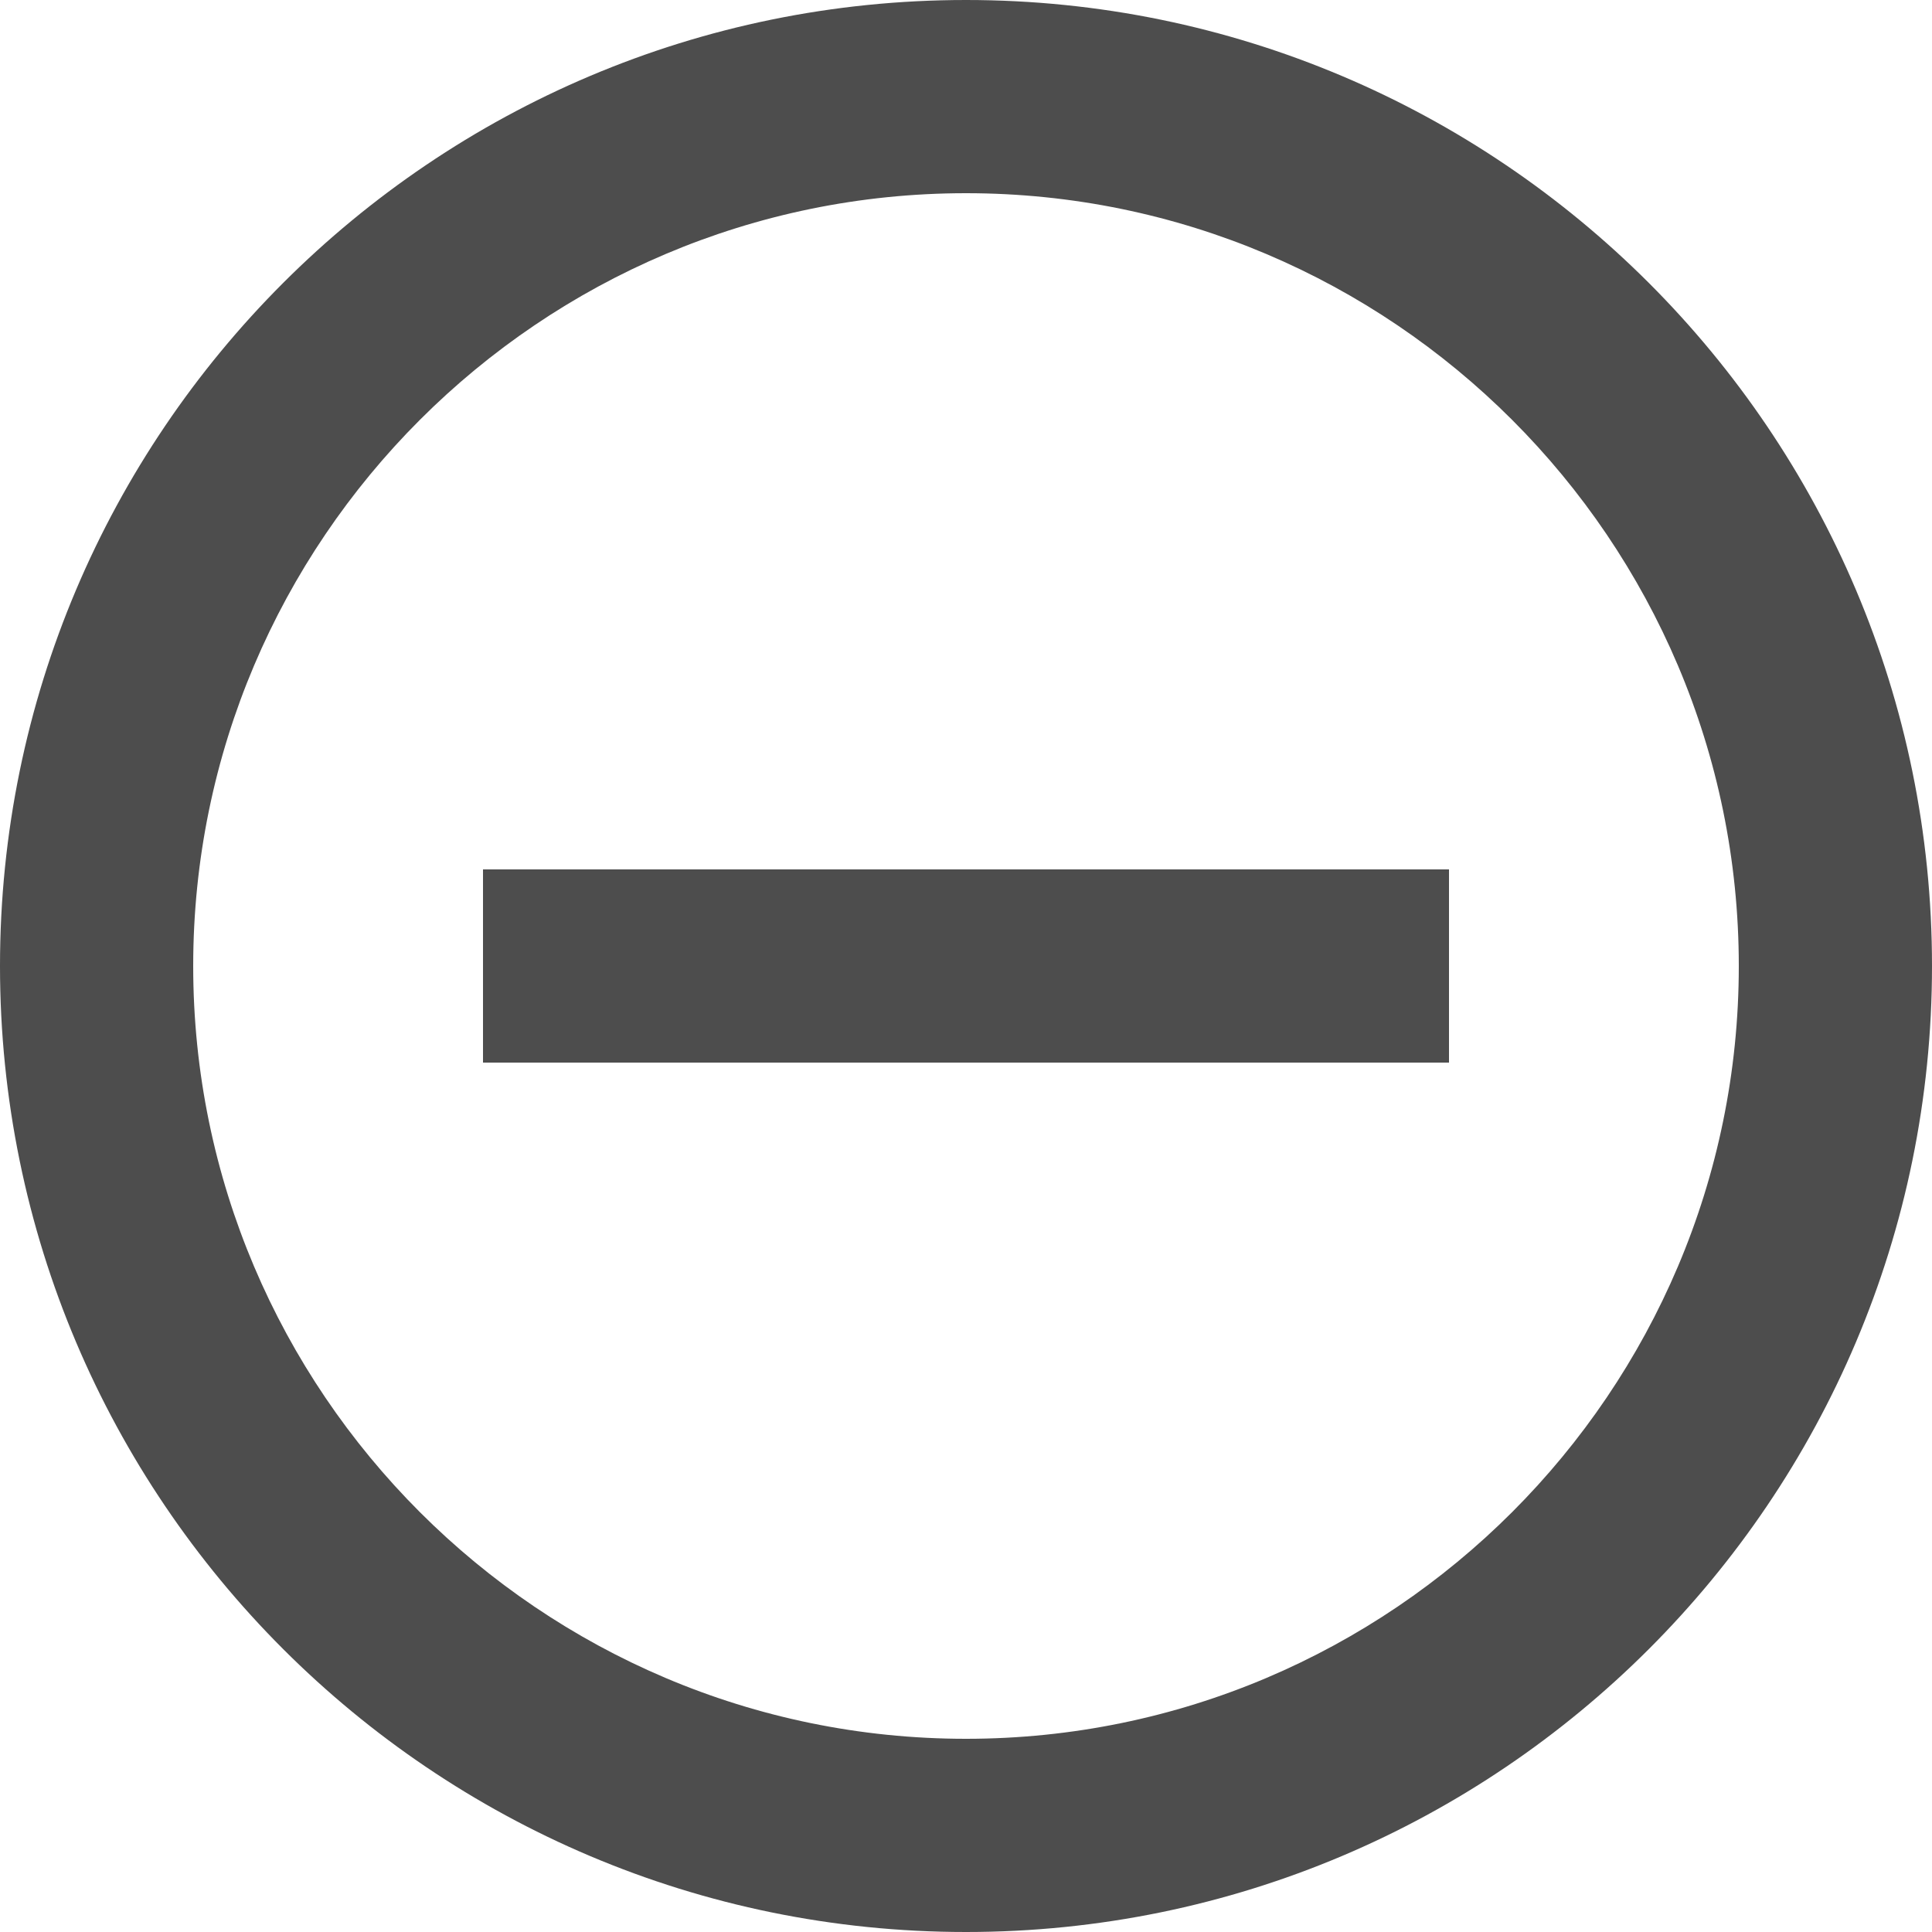 <svg width="15" height="15" viewBox="0 0 15 15" fill="none" xmlns="http://www.w3.org/2000/svg">
<path d="M3.75 6.75V8.25H11.25V6.75H3.75ZM7.5 0C3.36 0 0 3.36 0 7.5C0 11.64 3.36 15 7.5 15C11.64 15 15 11.64 15 7.5C15 3.36 11.64 0 7.5 0ZM7.5 13.5C4.193 13.5 1.5 10.807 1.5 7.5C1.5 4.193 4.193 1.5 7.5 1.5C10.807 1.5 13.5 4.193 13.5 7.5C13.5 10.807 10.807 13.5 7.5 13.5Z" fill="#4D4D4D"/>
</svg>
